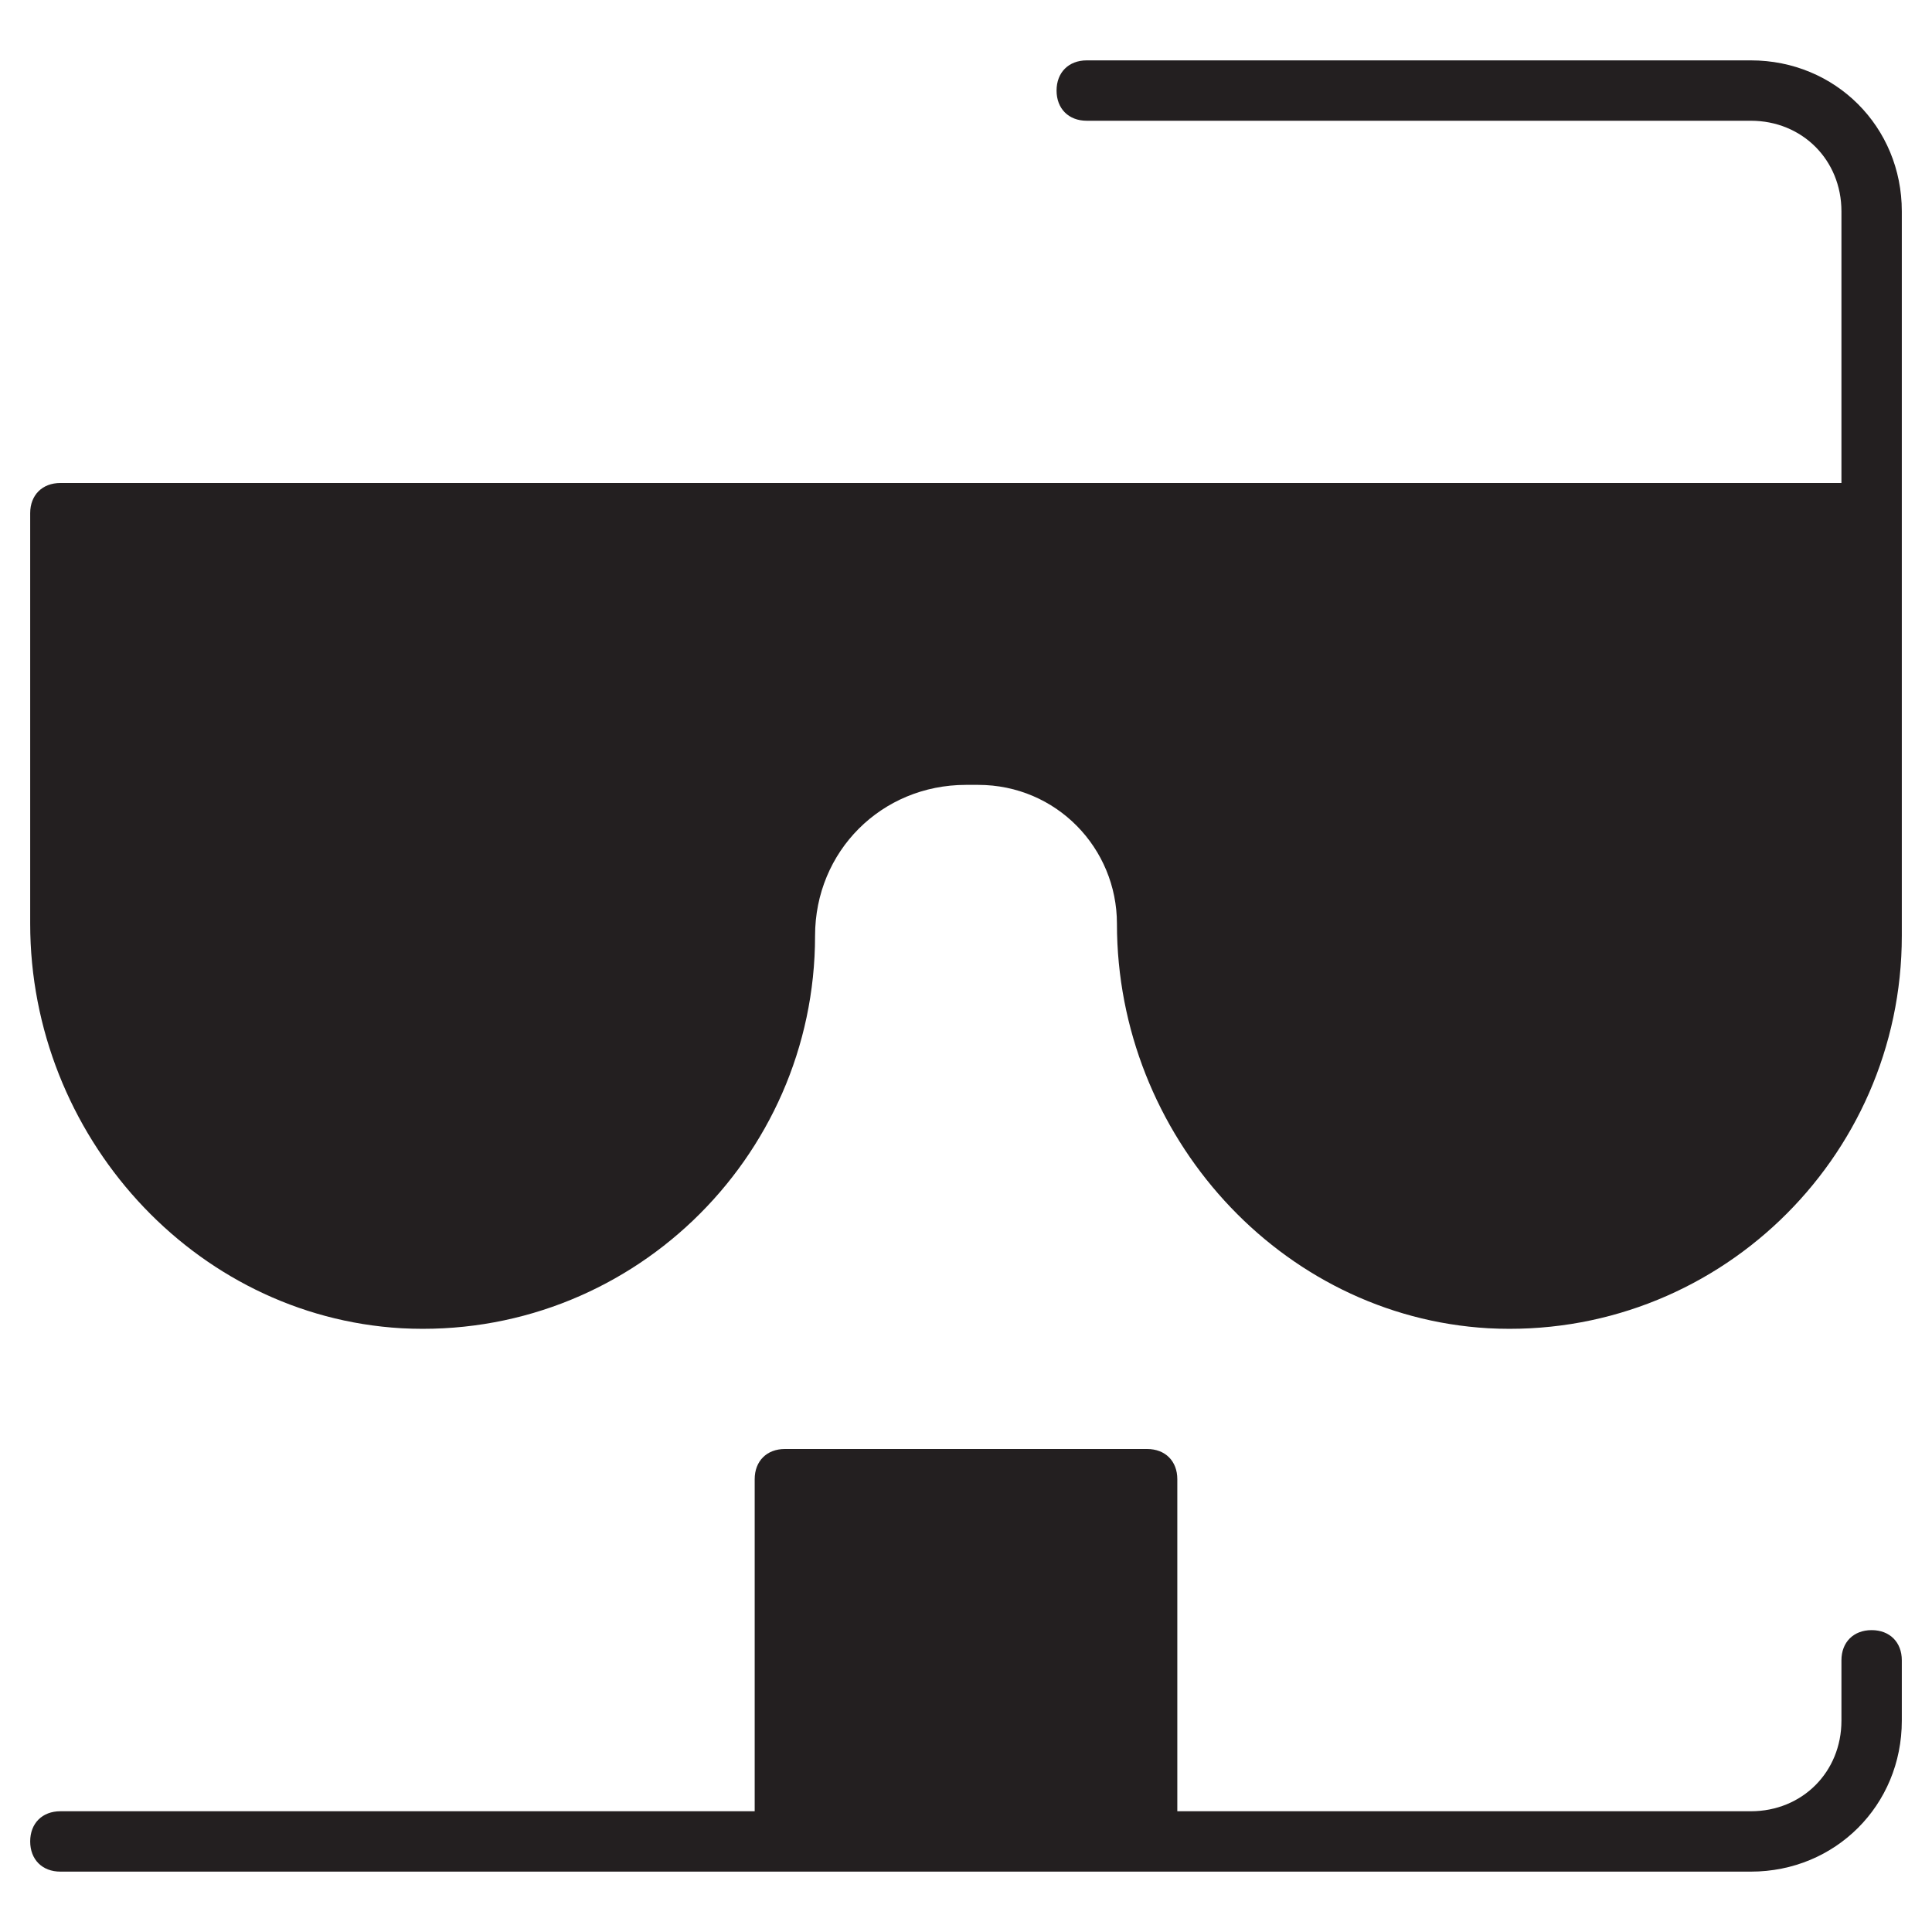 <?xml version="1.0" encoding="utf-8"?>
<!-- Generator: Adobe Illustrator 19.1.0, SVG Export Plug-In . SVG Version: 6.00 Build 0)  -->
<!DOCTYPE svg PUBLIC "-//W3C//DTD SVG 1.1//EN" "http://www.w3.org/Graphics/SVG/1.1/DTD/svg11.dtd">
<svg version="1.1" id="Layer_49" xmlns="http://www.w3.org/2000/svg" xmlns:xlink="http://www.w3.org/1999/xlink" x="0px" y="0px"
	 width="64px" height="64px" viewBox="0 0 64 64" enable-background="new 0 0 64 64" xml:space="preserve">
<path id="color_65_" fill="#231F20" d="M62,54c-0.6,0-1,0.4-1,1v2c0,1.7-1.3,3-3,3H39V49c0-0.6-0.4-1-1-1H26c-0.6,0-1,0.4-1,1v11H2
	c-0.6,0-1,0.4-1,1s0.4,1,1,1h56c2.8,0,5-2.2,5-5v-2C63,54.4,62.6,54,62,54z"/>
<path fill="#231F20" d="M58,2H36c-0.6,0-1,0.4-1,1s0.4,1,1,1h22c1.7,0,3,1.3,3,3v9H2c-0.6,0-1,0.4-1,1v13.6c0,7,5.4,13,12.3,13.4
	C20.8,44.4,27,38.4,27,31l0,0c0-2.8,2.2-5,5-5h0.4c2.6,0,4.6,2.1,4.6,4.6v0c0,7,5.4,13,12.3,13.4C56.8,44.4,63,38.4,63,31V17V7
	C63,4.2,60.8,2,58,2z"/>
</svg>
